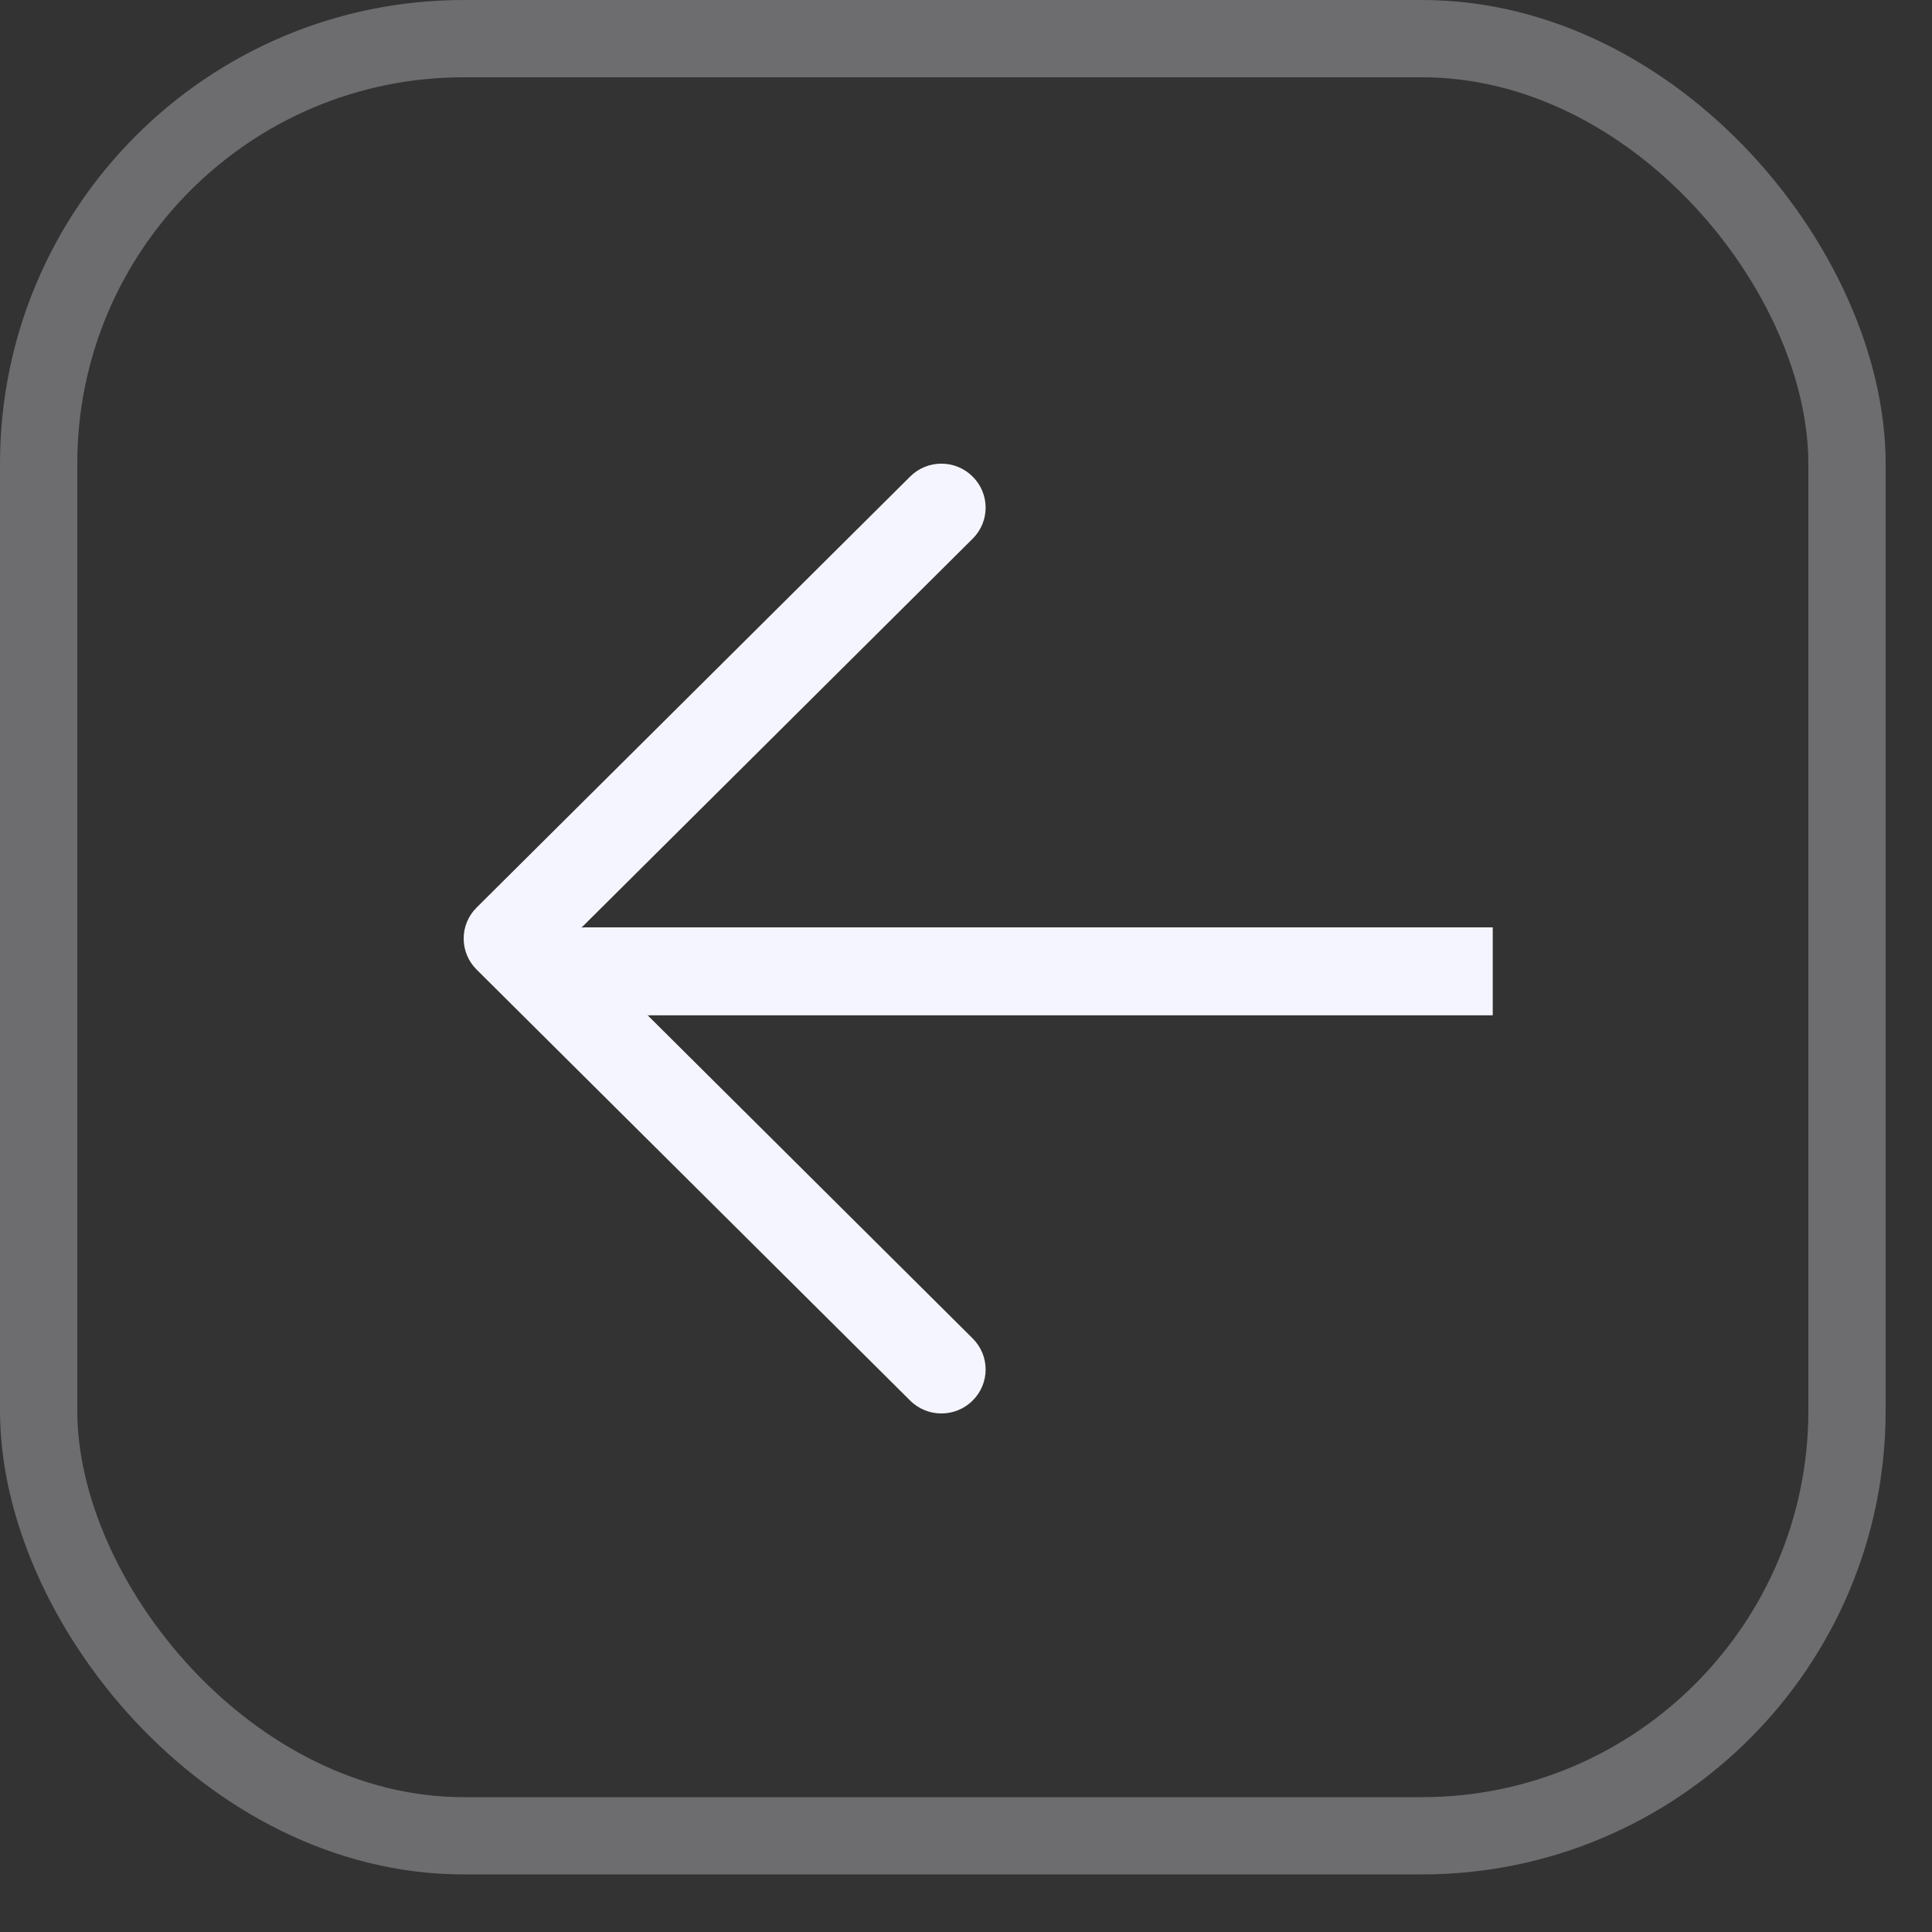 <svg width="25" height="25" viewBox="0 0 25 25" fill="none" xmlns="http://www.w3.org/2000/svg">
<rect x="0" y="0" width="25" height="25" fill="#333333" stroke="none"/>
<g clip-path="url(#clip0_204:170)">
<path d="M7.572 12H20.546C20.862 12 21.119 12.255 21.119 12.569C21.119 12.883 20.862 13.138 20.546 13.138H7.572C7.256 13.138 7 12.883 7 12.569C7 12.255 7.256 12 7.572 12Z" fill="#F5F5FF"/>
<path d="M6.168 11.743L11.777 6.167C12 5.944 12.363 5.944 12.586 6.167C12.81 6.389 12.81 6.749 12.586 6.971L7.382 12.145L12.586 17.319C12.81 17.541 12.81 17.901 12.586 18.123C12.474 18.235 12.328 18.29 12.181 18.29C12.035 18.29 11.889 18.235 11.777 18.123L6.168 12.547C5.944 12.325 5.944 11.965 6.168 11.743Z" fill="#F5F5FF"/>
</g>
<rect x="0.5" y="0.5" width="23.4" height="23.255" rx="5.5" stroke="#F5F5FF" stroke-opacity="0.3"/>
<defs>
<clipPath id="clip0_204:170">
<rect width="14.233" height="14.149" fill="white" transform="matrix(-1 0 0 1 19.316 5.053)"/>
</clipPath>
</defs>
</svg>
